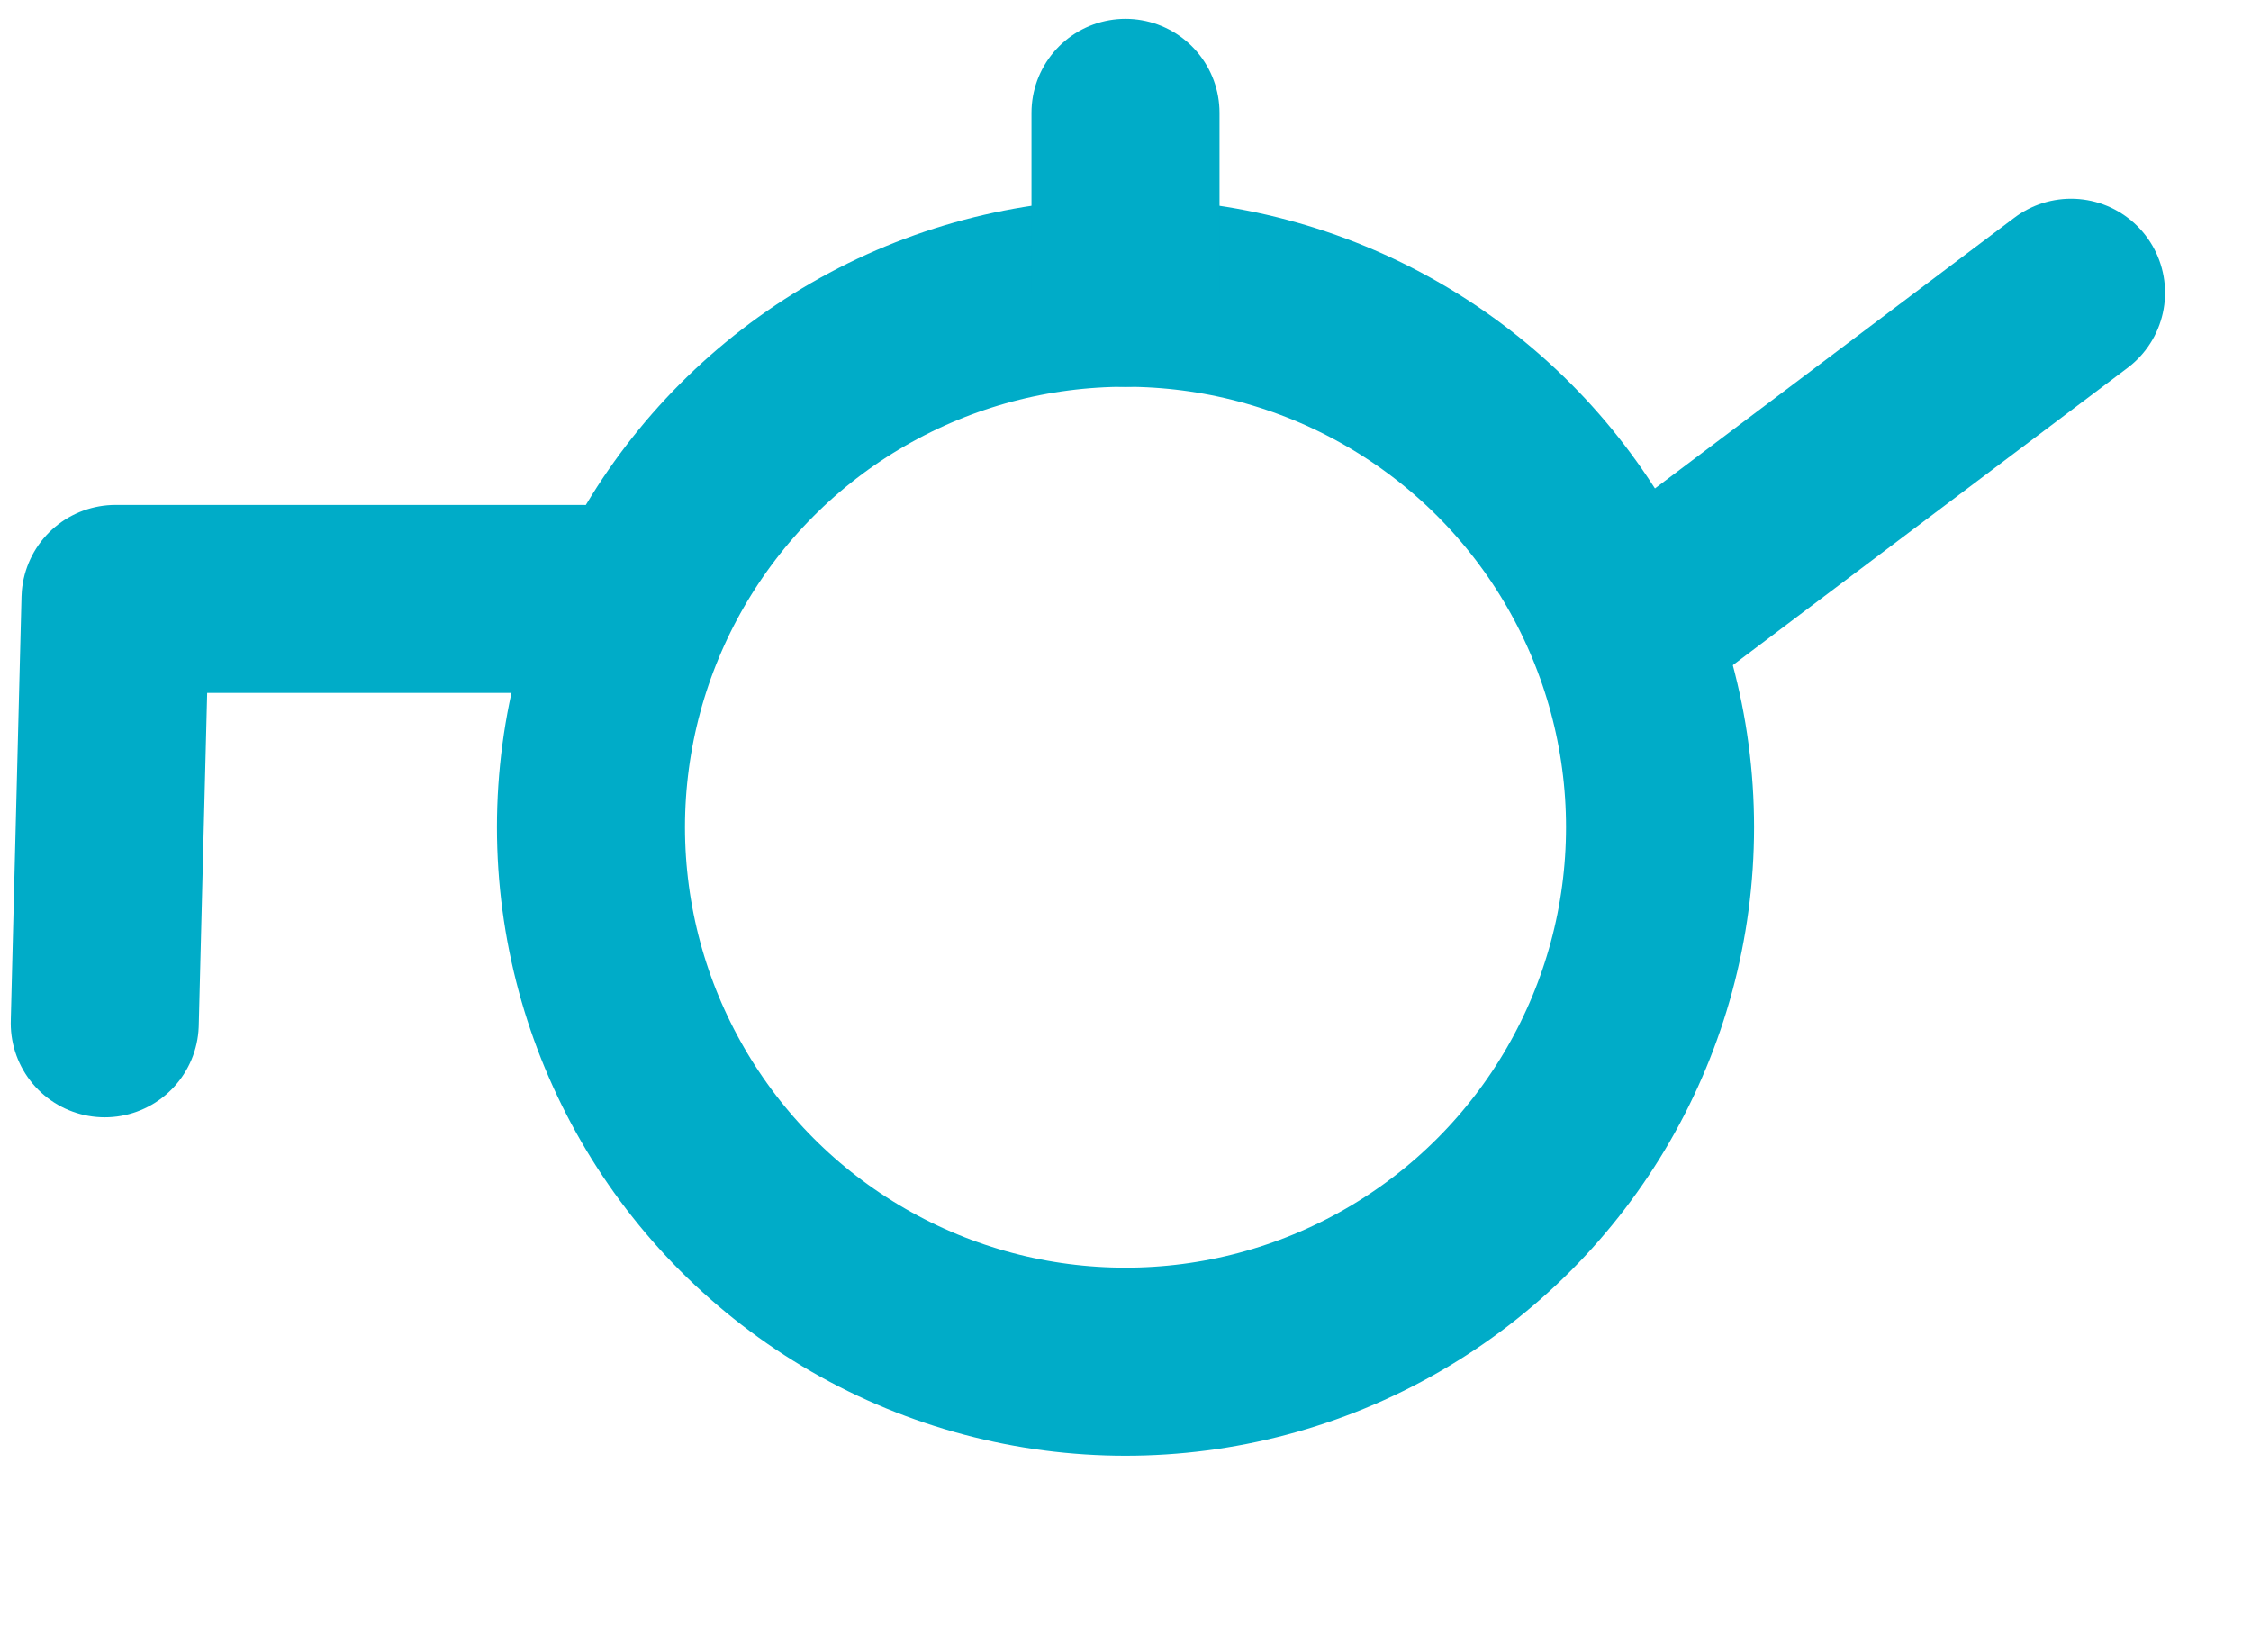 <?xml version="1.0" encoding="utf-8"?>
<!-- Generator: Adobe Illustrator 19.0.0, SVG Export Plug-In . SVG Version: 6.00 Build 0)  -->
<svg version="1.1" id="Layer_1" xmlns="http://www.w3.org/2000/svg" xmlns:xlink="http://www.w3.org/1999/xlink" x="0px" y="0px"
	 viewBox="0 0 83.8 61.5" style="enable-background:new 0 0 83.8 61.5;" xml:space="preserve">
<style type="text/css">
	.st0{fill:none;stroke:#00acc8  ;stroke-width:7;stroke-linecap:round;stroke-linejoin:round;stroke-miterlimit:10;}
</style>
<g id="XMLID_1715_">
	<polyline id="XMLID_1720_" class="st0" points="3.9,38.1 4.3,22.3 21.7,22.3 	"/>
	<circle id="XMLID_1719_" class="st0" cx="41.9" cy="30.8" r="19.9"/>
	<line id="XMLID_1718_" class="st0" x1="61.7" y1="22.5" x2="77.1" y2="10.9"/>
	<line id="XMLID_1717_" class="st0" x1="41.9" y1="10.9" x2="41.9" y2="4.2"/>
</g>
</svg>
